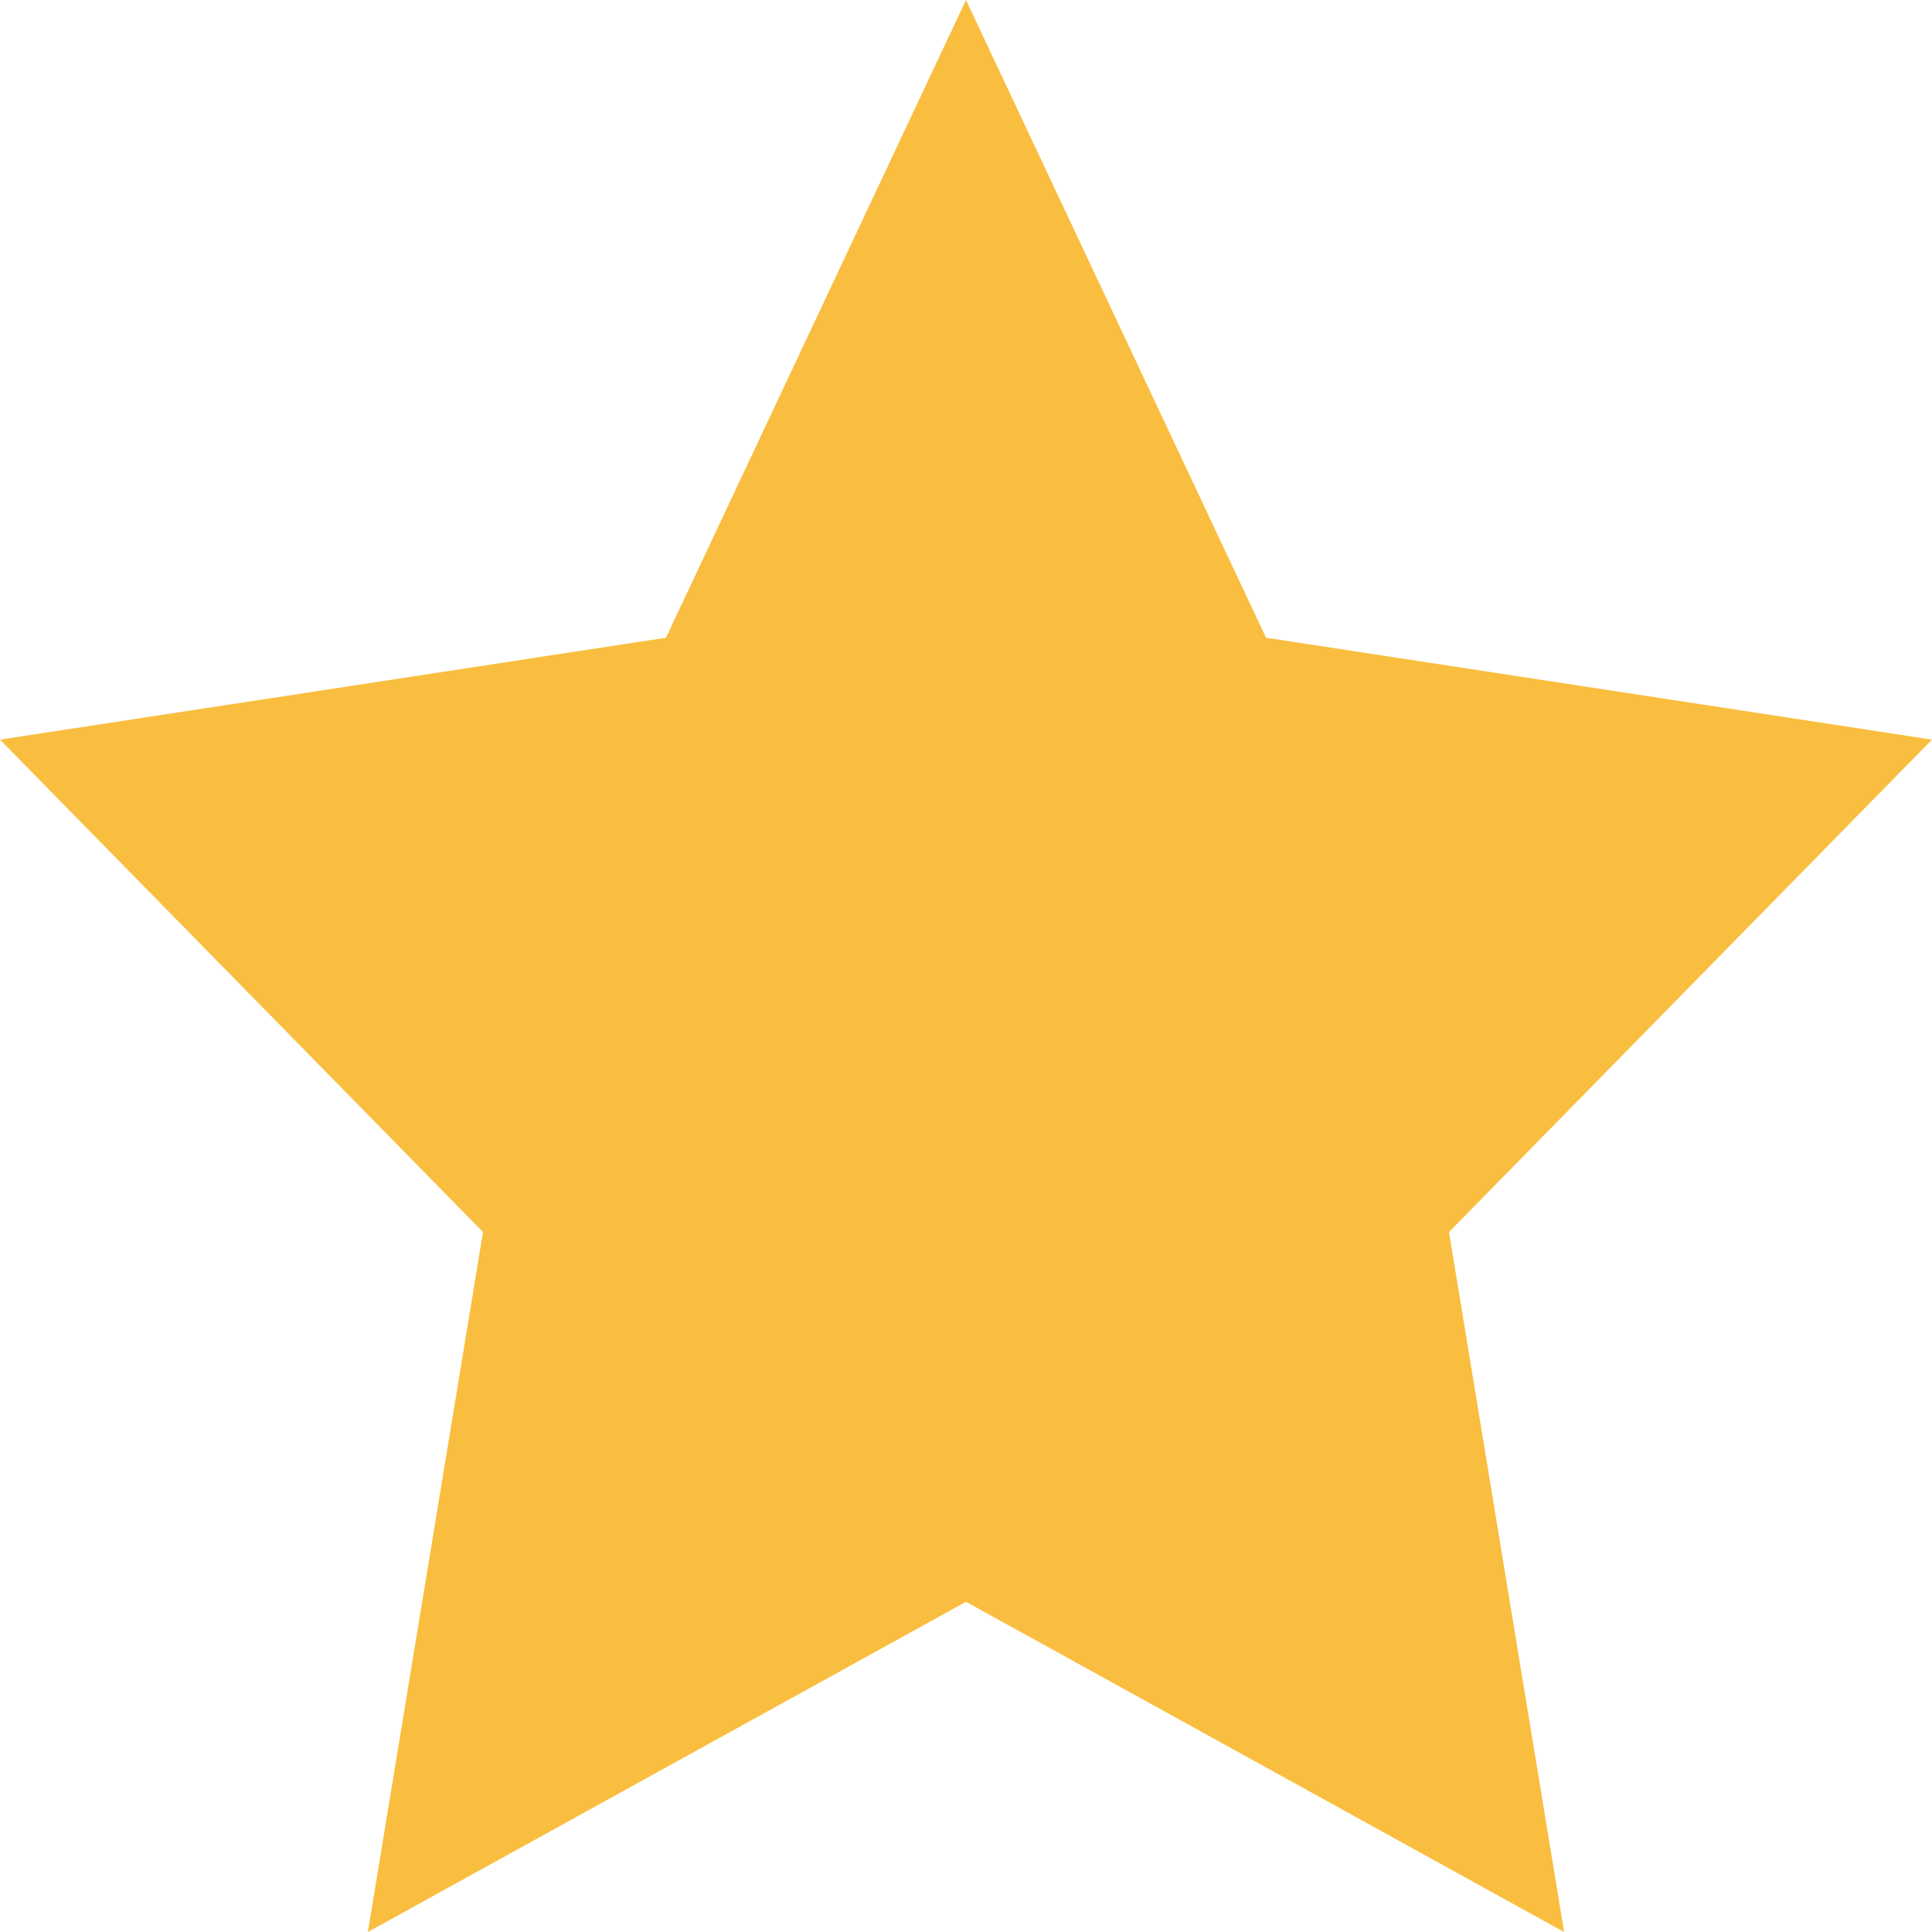 <svg width="24" height="24" viewBox="0 0 24 24" fill="none" xmlns="http://www.w3.org/2000/svg">
<g clip-path="url(#clip0_3_28)">
<path d="M24 9.188L15.727 7.922L12 0L8.273 7.922L0 9.188L6 15.305L4.57 24L12 19.898L19.43 24L18 15.305L24 9.188Z" fill="#F9BE3F"/>
</g>
<defs>
<clipPath id="clip0_3_28">
<rect width="24" height="24" fill="white"/>
</clipPath>
</defs>
</svg>
